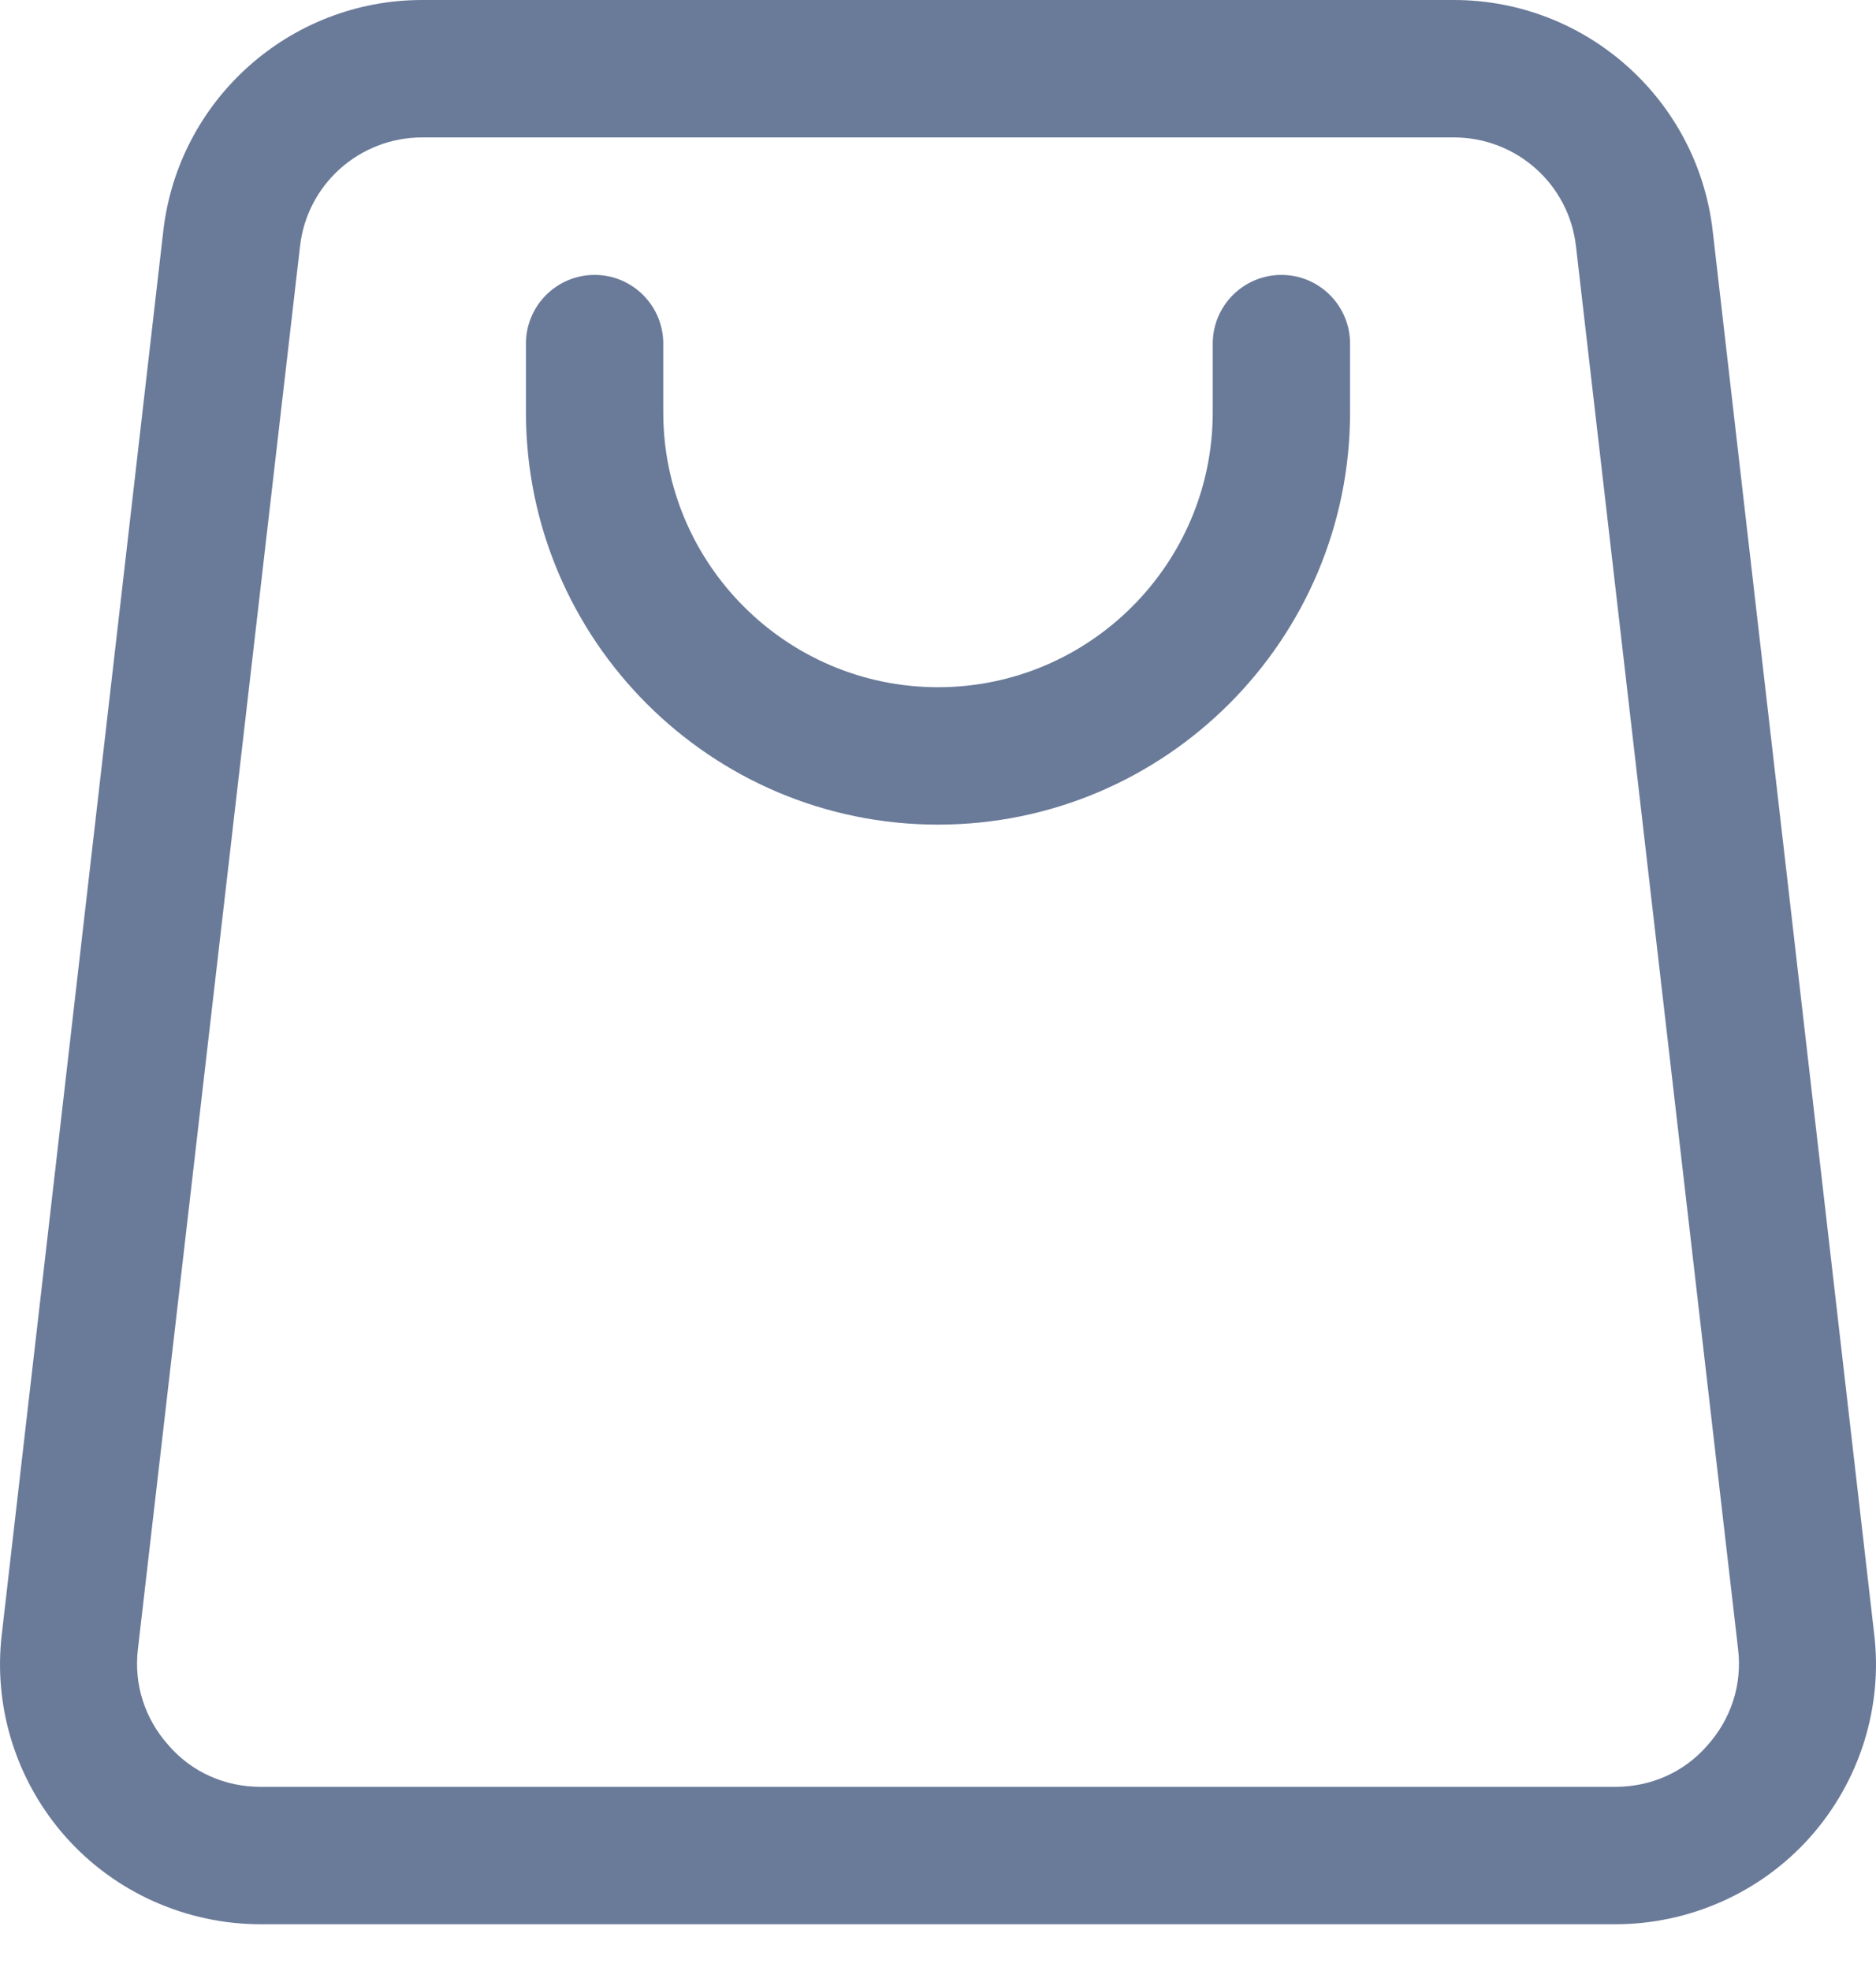 <svg width="20" height="21" viewBox="0 0 20 21" fill="none" xmlns="http://www.w3.org/2000/svg">
<path d="M17.22 20.502C18.01 20.502 18.772 20.165 19.299 19.572C19.826 18.979 20.075 18.188 19.98 17.405L18.259 2.46C18.098 1.062 16.912 0 15.499 0H4.501C3.088 0 1.902 1.062 1.741 2.46L0.02 17.405C-0.075 18.188 0.174 18.979 0.701 19.572C1.228 20.165 1.99 20.502 2.78 20.502H17.22ZM1.47 17.573L3.198 2.629C3.271 1.962 3.835 1.464 4.501 1.464H15.499C16.165 1.464 16.729 1.962 16.802 2.629L18.53 17.573C18.574 17.947 18.457 18.313 18.201 18.598C17.952 18.884 17.6 19.038 17.22 19.038H2.78C2.4 19.038 2.048 18.884 1.799 18.598C1.543 18.313 1.426 17.947 1.47 17.573Z" fill="#6A7A99"/>
<path d="M10 8.786C12.423 8.786 14.393 6.816 14.393 4.393V3.661C14.393 3.257 14.065 2.929 13.661 2.929C13.257 2.929 12.929 3.257 12.929 3.661V4.393C12.929 6.008 11.615 7.322 10 7.322C8.385 7.322 7.071 6.008 7.071 4.393V3.661C7.071 3.257 6.743 2.929 6.339 2.929C5.935 2.929 5.607 3.257 5.607 3.661V4.393C5.607 6.816 7.577 8.786 10 8.786Z" fill="#6A7A99"/>
</svg>
